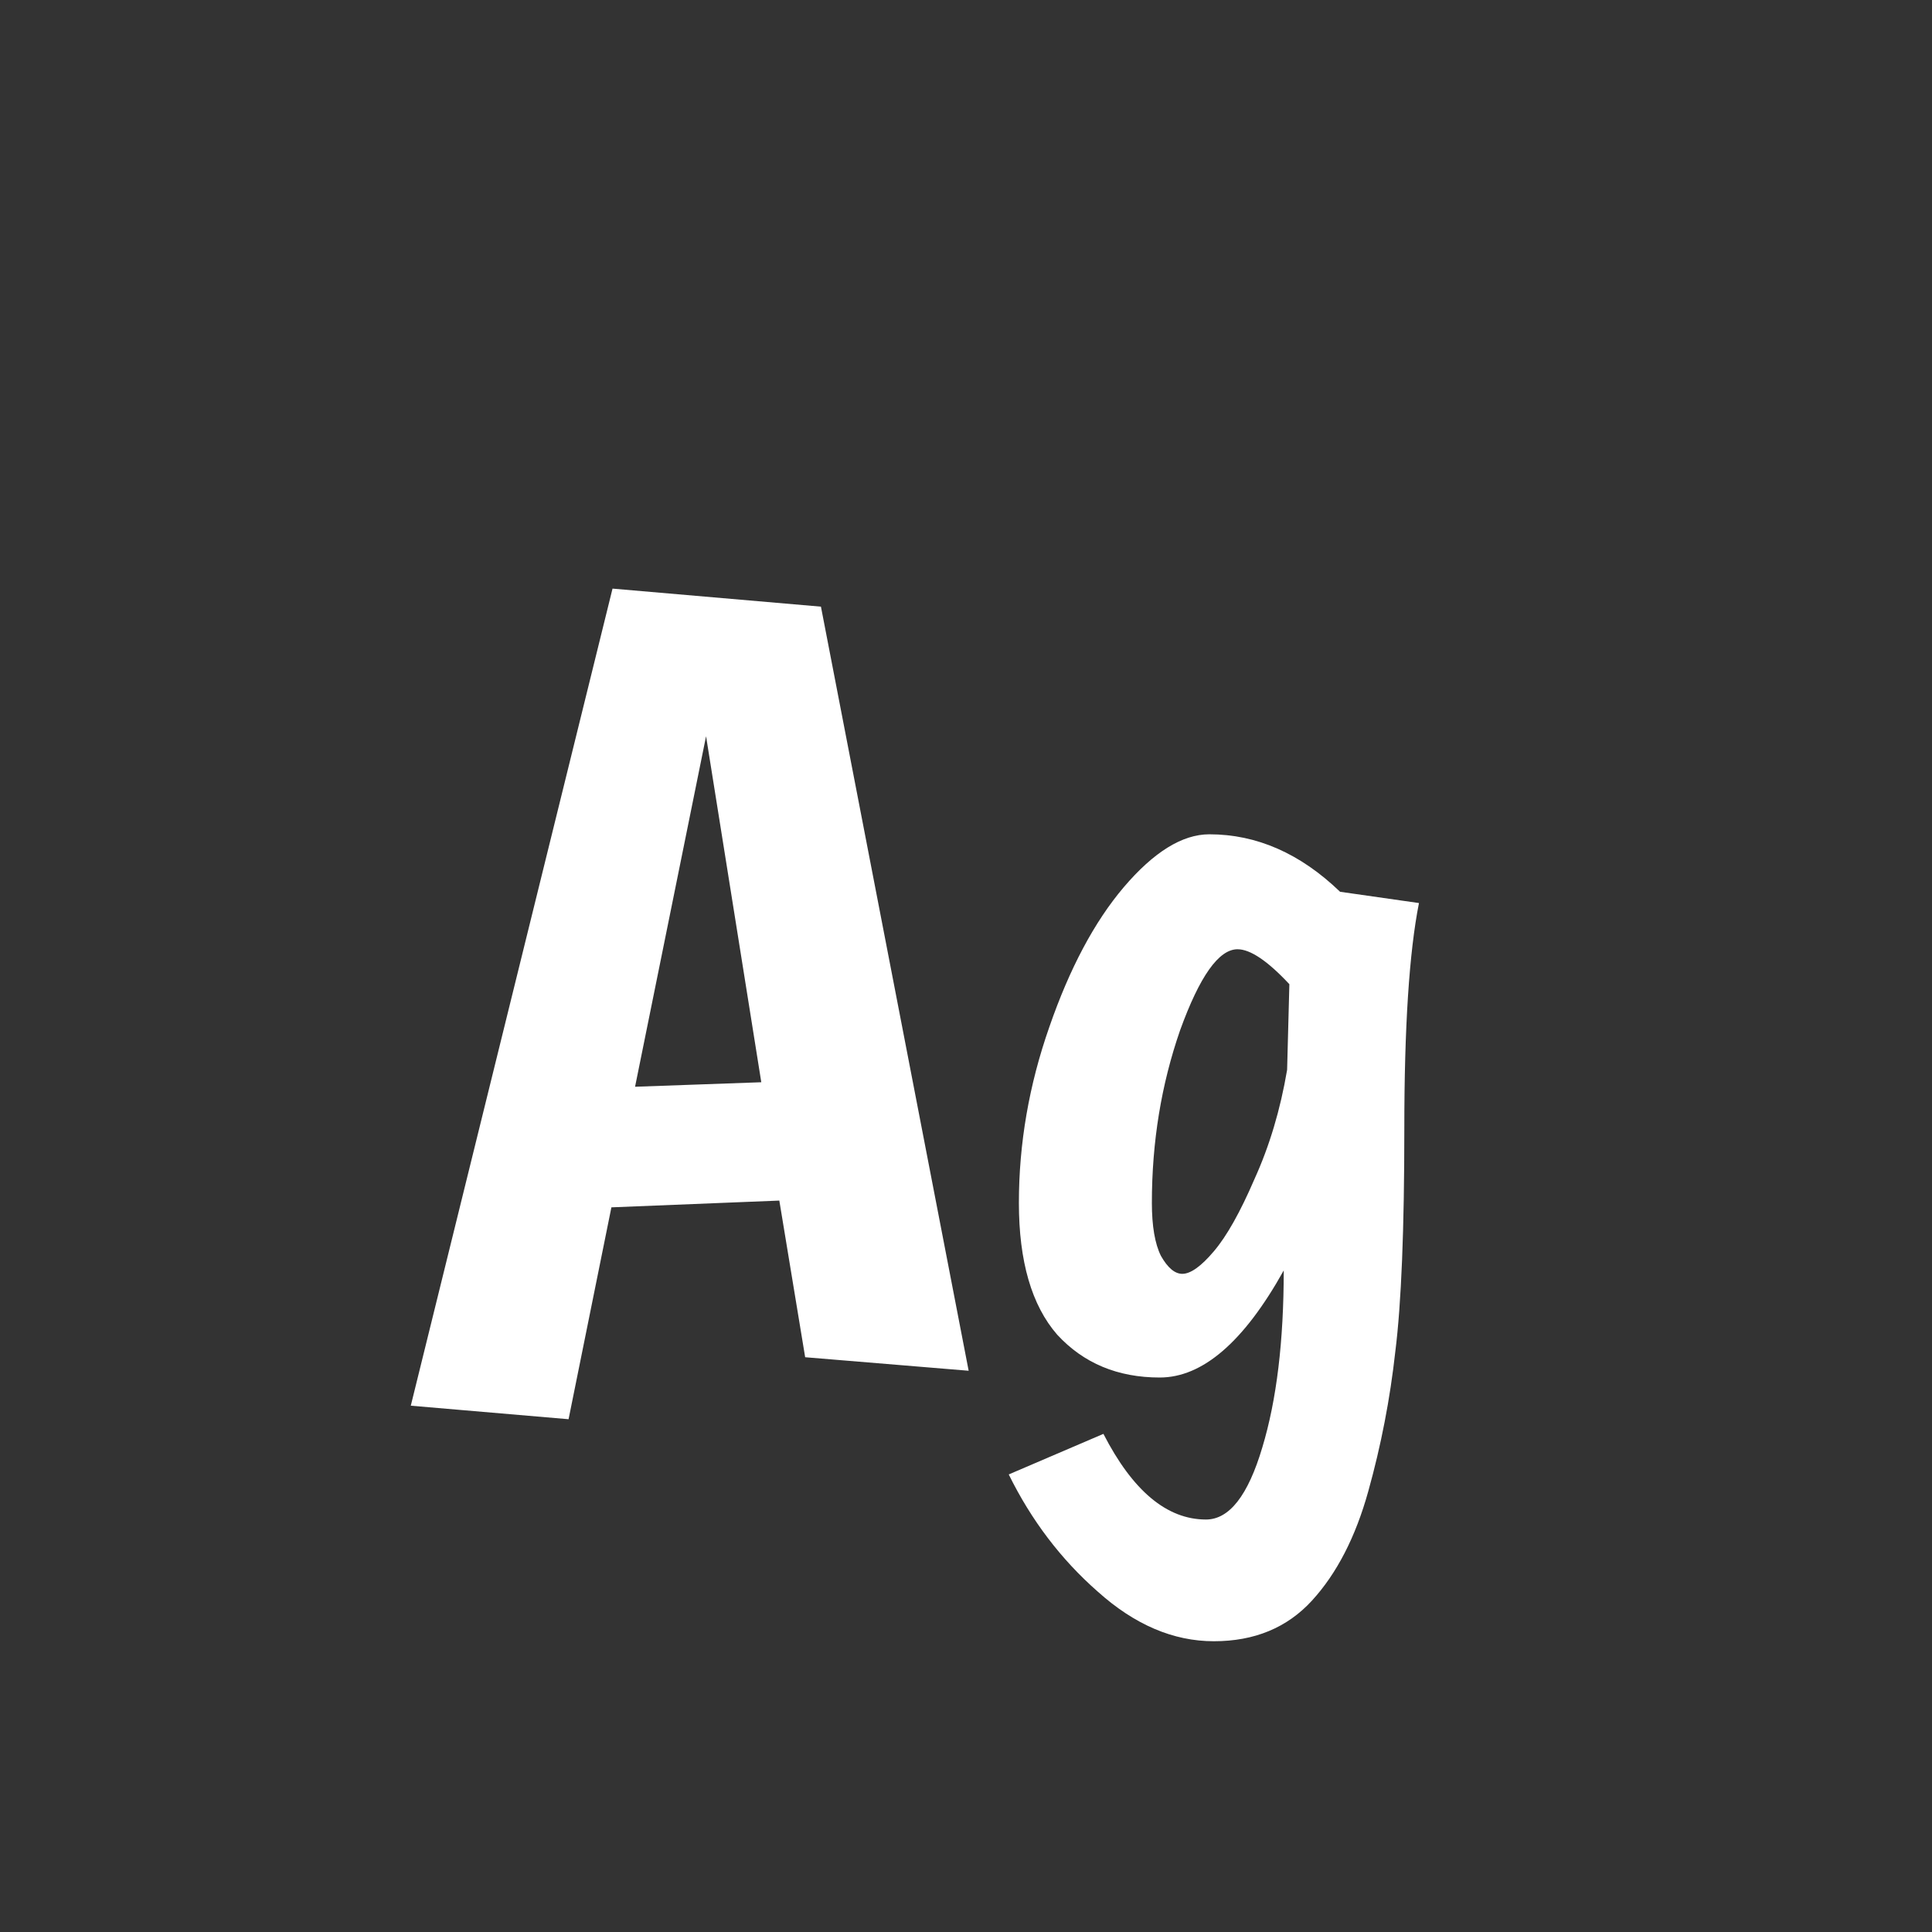 <svg width="24" height="24" viewBox="0 0 24 24" fill="none" xmlns="http://www.w3.org/2000/svg">
<rect x="0" y="0" width="24" height="24" fill="#333333" stroke="none"/>
<path d="M10.002 16.86L9.681 14.914L7.595 14.998L7.063 17.63L5.103 17.462L7.609 7.312L10.198 7.536L12.033 17.028L10.002 16.86ZM8.771 9.146L7.889 13.5L9.457 13.444L8.771 9.146ZM14.981 18.876C15.271 18.876 15.504 18.577 15.681 17.98C15.859 17.392 15.947 16.659 15.947 15.782C15.453 16.669 14.939 17.112 14.407 17.112C13.885 17.112 13.46 16.935 13.133 16.58C12.816 16.216 12.657 15.67 12.657 14.942C12.657 14.205 12.783 13.477 13.035 12.758C13.287 12.03 13.595 11.451 13.959 11.022C14.333 10.583 14.687 10.364 15.023 10.364C15.611 10.364 16.153 10.602 16.647 11.078L17.627 11.218C17.506 11.825 17.445 12.758 17.445 14.018C17.445 15.269 17.408 16.193 17.333 16.79C17.268 17.378 17.156 17.957 16.997 18.526C16.839 19.095 16.605 19.548 16.297 19.884C15.989 20.22 15.583 20.388 15.079 20.388C14.575 20.388 14.095 20.183 13.637 19.772C13.18 19.371 12.811 18.885 12.531 18.316L13.707 17.812C14.071 18.521 14.496 18.876 14.981 18.876ZM15.373 11.792C15.14 11.792 14.902 12.128 14.659 12.8C14.426 13.472 14.309 14.186 14.309 14.942C14.309 15.231 14.347 15.451 14.421 15.6C14.505 15.749 14.594 15.824 14.687 15.824C14.79 15.824 14.921 15.731 15.079 15.544C15.238 15.357 15.406 15.059 15.583 14.648C15.77 14.237 15.905 13.785 15.989 13.29L16.017 12.226C15.747 11.937 15.532 11.792 15.373 11.792Z" fill="white"/>
</svg>
